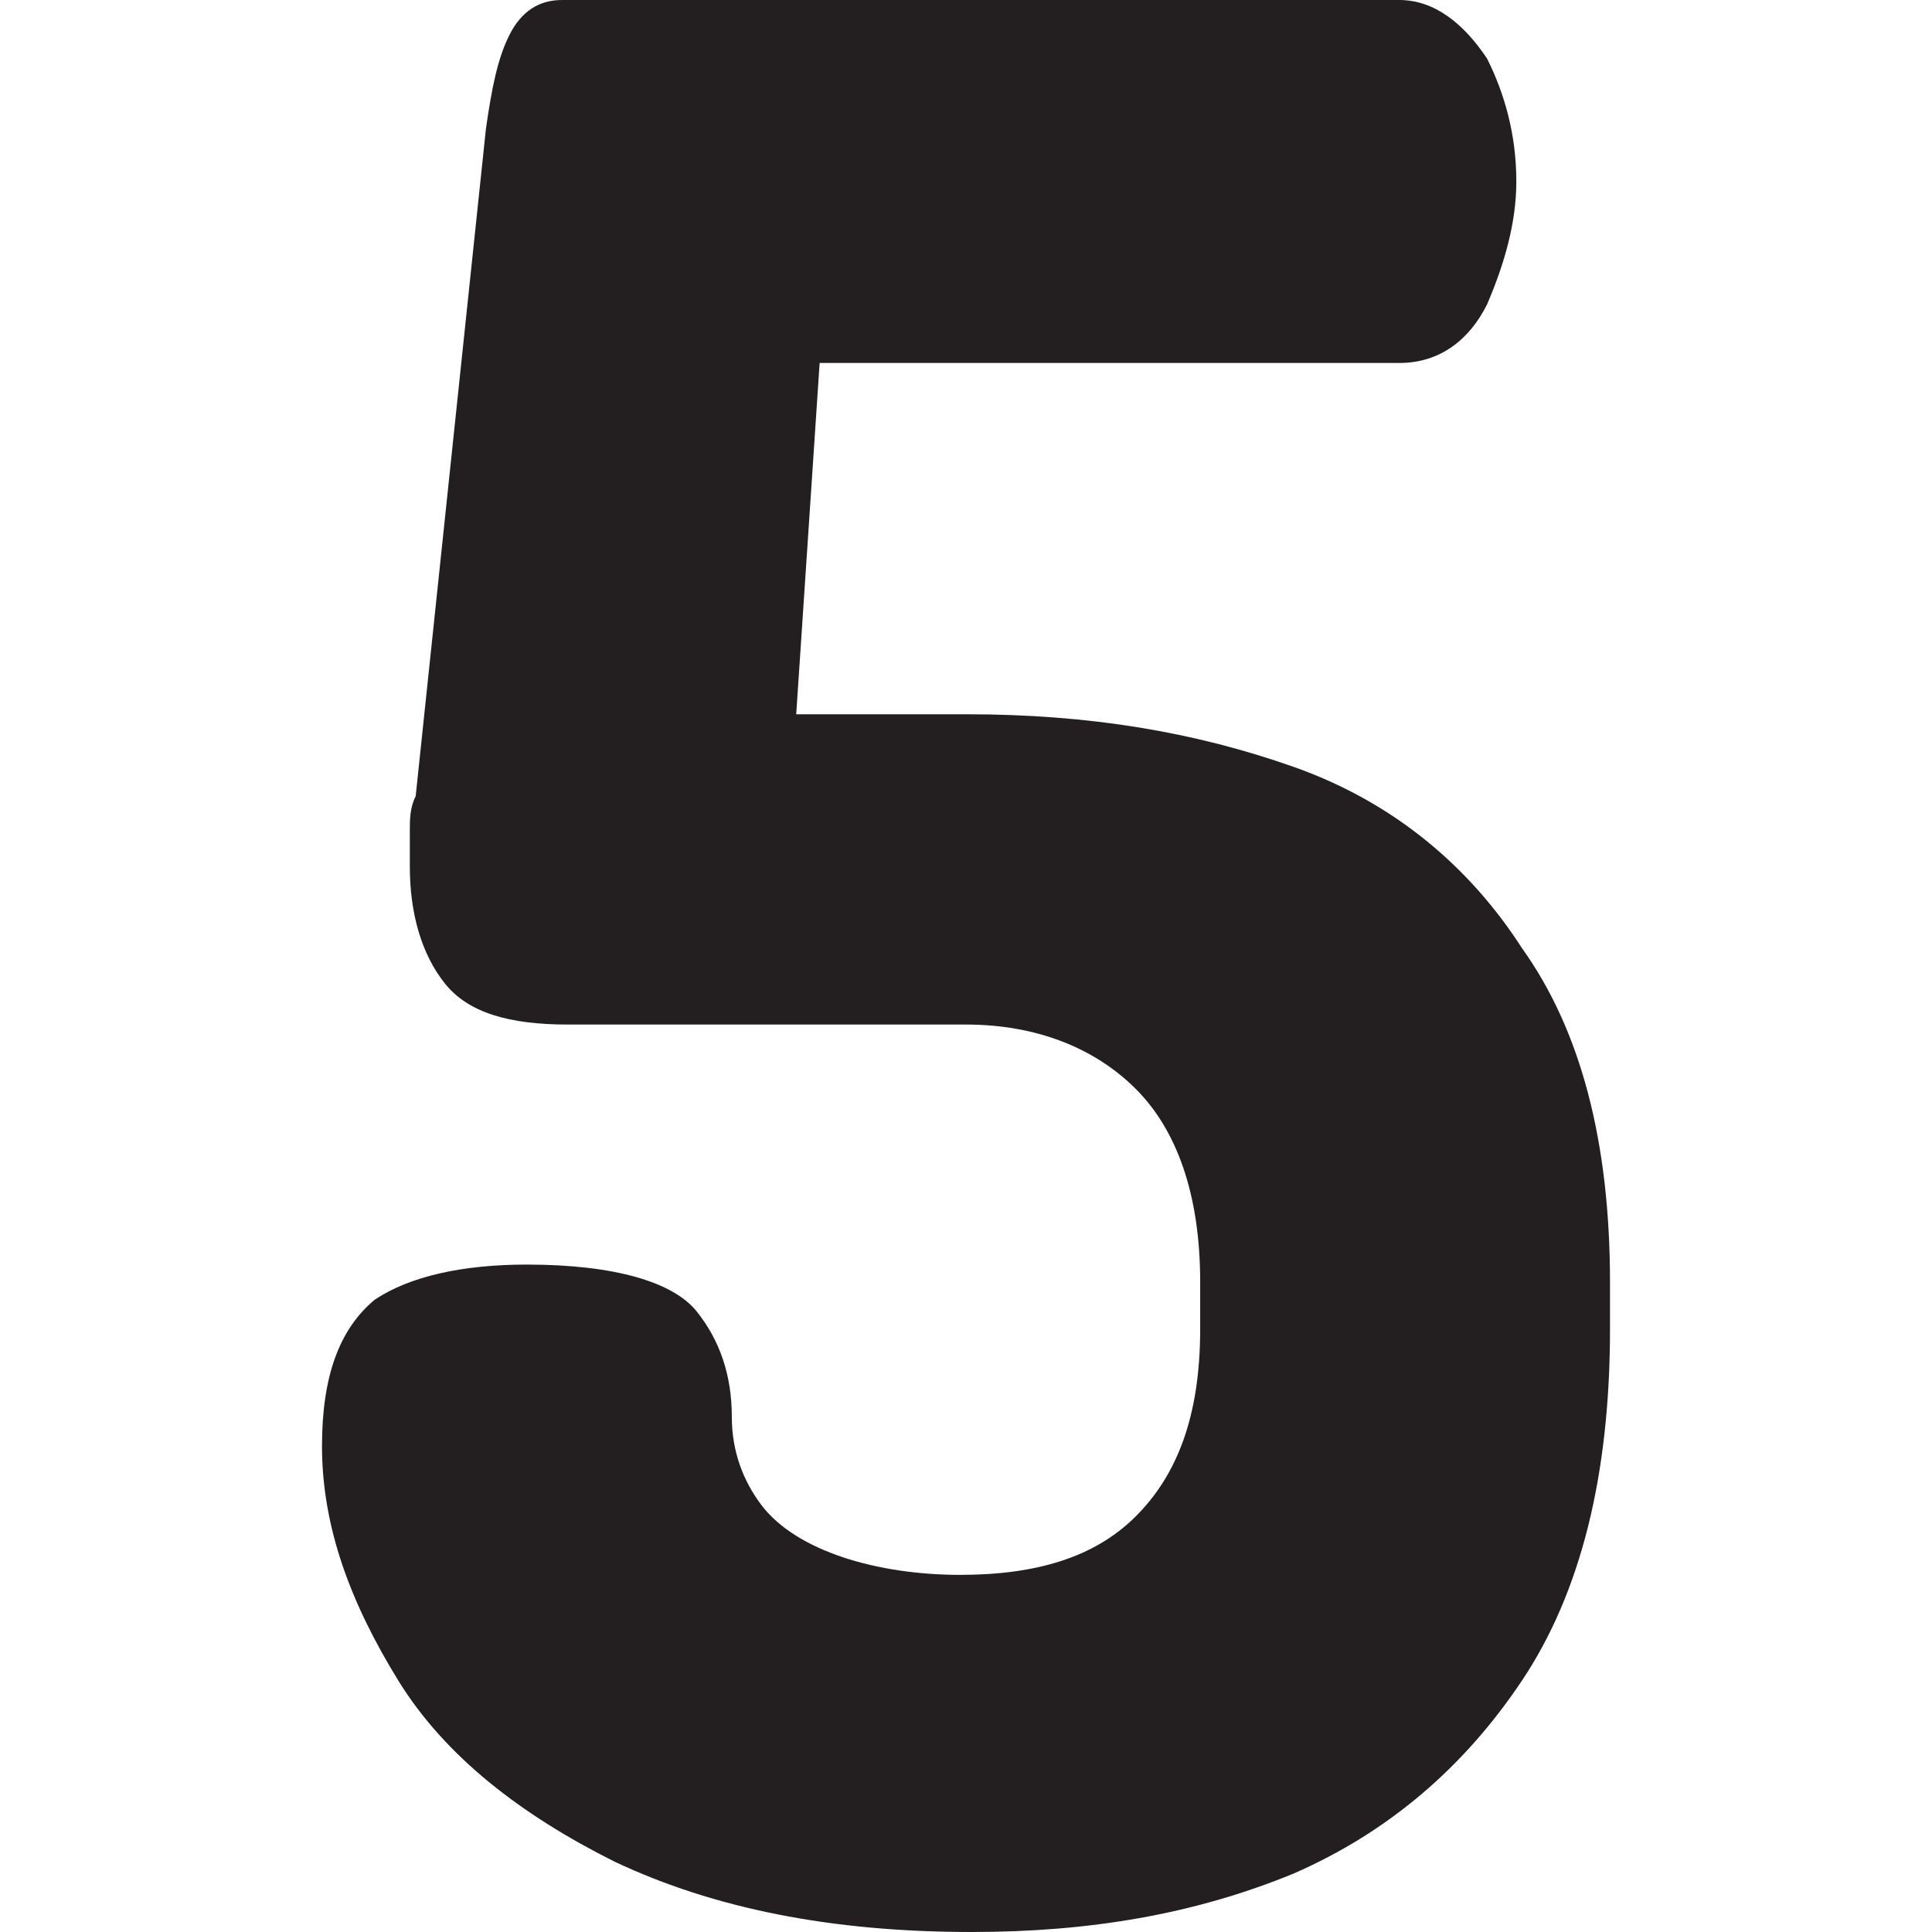 <?xml version="1.0" encoding="utf-8"?>
<!-- Generator: Adobe Illustrator 25.2.1, SVG Export Plug-In . SVG Version: 6.00 Build 0)  -->
<svg version="1.1" id="Layer_1" xmlns="http://www.w3.org/2000/svg" xmlns:xlink="http://www.w3.org/1999/xlink" x="0px" y="0px"
	 viewBox="0 0 33 33" style="enable-background:new 0 0 33 33;" xml:space="preserve">
<style type="text/css">
	.st0{fill:#231F20;}
</style>
<path class="st0" d="M16.6,33c-2.4,0-4.4-0.4-6.1-1.2C8.9,31,7.6,30,6.8,28.7c-0.8-1.3-1.3-2.6-1.3-4c0-1.2,0.3-2,0.9-2.5
	c0.6-0.4,1.5-0.6,2.6-0.6c1.5,0,2.5,0.3,2.9,0.8c0.4,0.5,0.6,1.1,0.6,1.8c0,0.6,0.2,1.1,0.5,1.5c0.3,0.4,0.8,0.7,1.4,0.9
	c0.6,0.2,1.3,0.3,2,0.3c1.3,0,2.3-0.3,3-1c0.7-0.7,1.1-1.7,1.1-3.2v-0.8c0-1.5-0.4-2.6-1.1-3.3c-0.7-0.7-1.7-1.1-2.9-1.1H9.7
	c-1,0-1.7-0.2-2.1-0.7c-0.4-0.5-0.6-1.2-0.6-2c0-0.2,0-0.5,0-0.6c0-0.2,0-0.4,0.1-0.6L8.3,2.2C8.4,1.5,8.5,1,8.7,0.6
	C8.9,0.2,9.2,0,9.6,0h14.3C24.5,0,25,0.4,25.4,1c0.3,0.6,0.5,1.3,0.5,2.1c0,0.7-0.2,1.4-0.5,2.1c-0.3,0.6-0.8,1-1.5,1H14l-0.4,6h2.9
	c2.1,0,3.9,0.3,5.6,0.9c1.7,0.6,3,1.7,3.9,3.1c1,1.4,1.5,3.3,1.5,5.7v0.8c0,2.5-0.5,4.5-1.5,6c-1,1.5-2.3,2.6-3.9,3.3
	C20.4,32.7,18.6,33,16.6,33z"/>
</svg>
